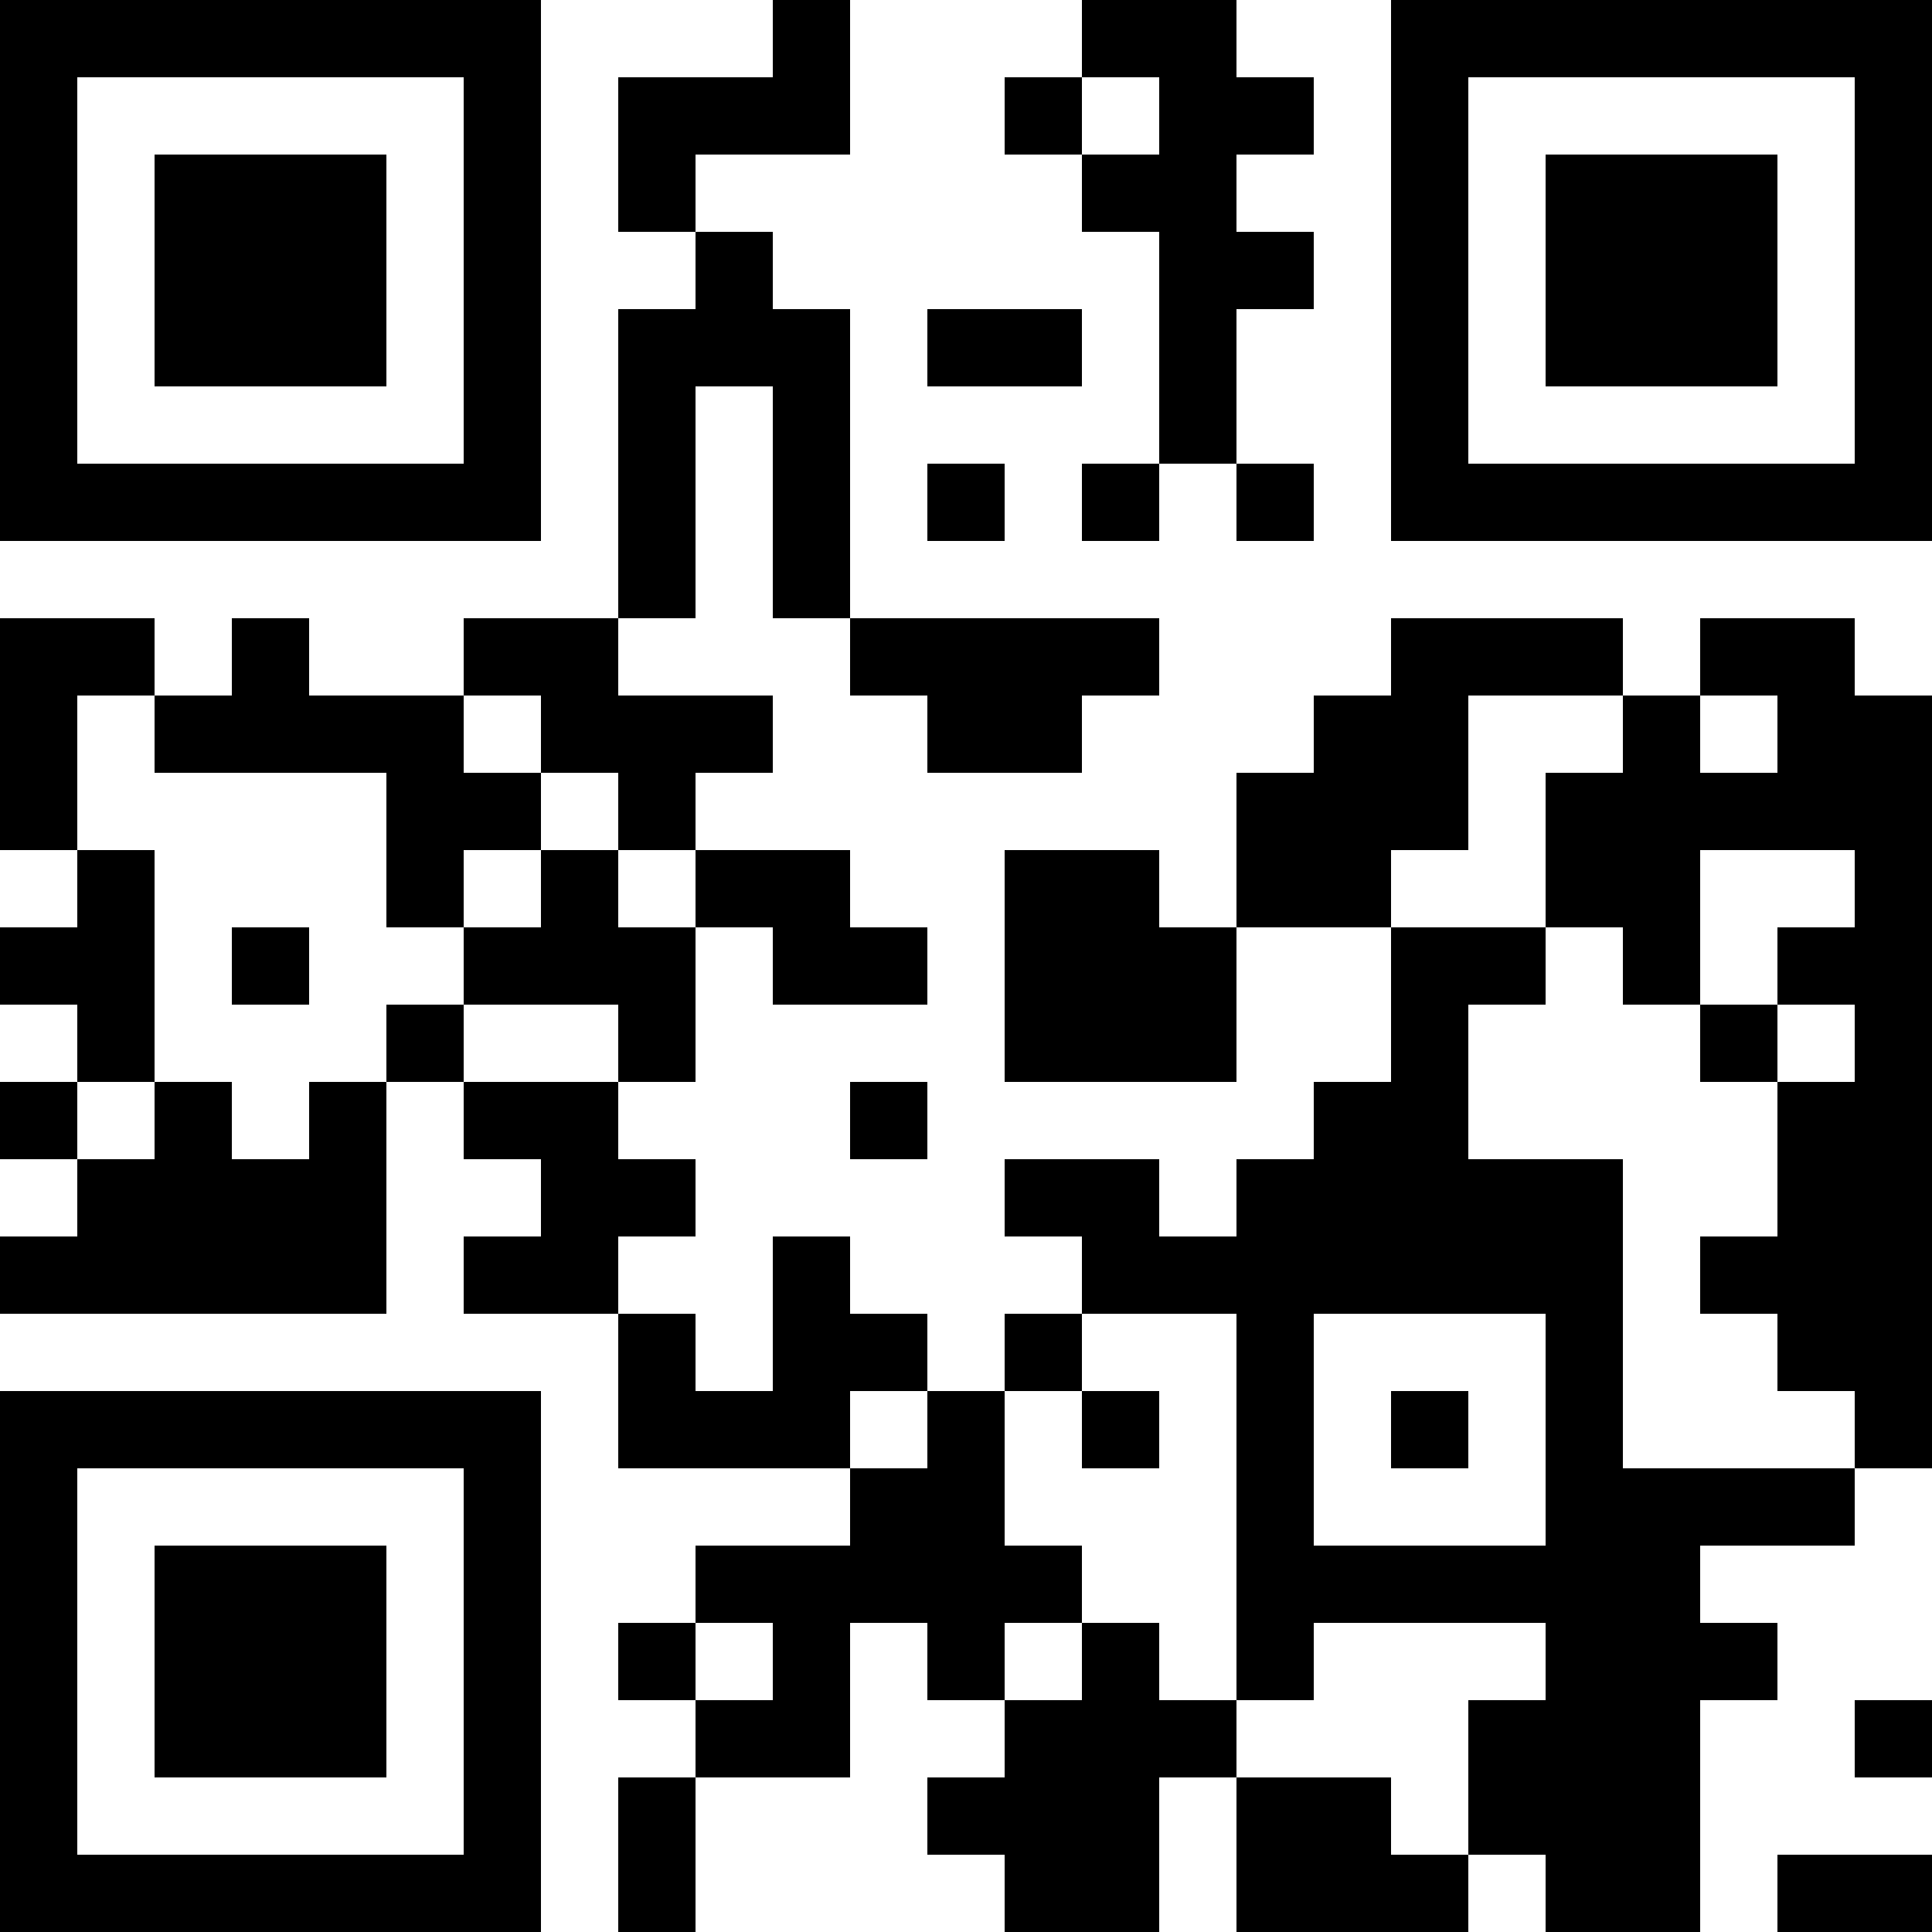 <?xml version="1.0" encoding="UTF-8"?>
<svg xmlns="http://www.w3.org/2000/svg" version="1.1" width="200" height="200" viewBox="0 0 200 200"><rect x="0" y="0" width="200" height="200" fill="#ffffff"/><g transform="scale(8)"><g transform="translate(0,0)"><path fill-rule="evenodd" d="M10 0L10 1L8 1L8 3L9 3L9 4L8 4L8 8L6 8L6 9L4 9L4 8L3 8L3 9L2 9L2 8L0 8L0 11L1 11L1 12L0 12L0 13L1 13L1 14L0 14L0 15L1 15L1 16L0 16L0 17L5 17L5 14L6 14L6 15L7 15L7 16L6 16L6 17L8 17L8 19L11 19L11 20L9 20L9 21L8 21L8 22L9 22L9 23L8 23L8 25L9 25L9 23L11 23L11 21L12 21L12 22L13 22L13 23L12 23L12 24L13 24L13 25L15 25L15 23L16 23L16 25L19 25L19 24L20 24L20 25L22 25L22 22L23 22L23 21L22 21L22 20L24 20L24 19L25 19L25 9L24 9L24 8L22 8L22 9L21 9L21 8L18 8L18 9L17 9L17 10L16 10L16 12L15 12L15 11L13 11L13 14L16 14L16 12L18 12L18 14L17 14L17 15L16 15L16 16L15 16L15 15L13 15L13 16L14 16L14 17L13 17L13 18L12 18L12 17L11 17L11 16L10 16L10 18L9 18L9 17L8 17L8 16L9 16L9 15L8 15L8 14L9 14L9 12L10 12L10 13L12 13L12 12L11 12L11 11L9 11L9 10L10 10L10 9L8 9L8 8L9 8L9 5L10 5L10 8L11 8L11 9L12 9L12 10L14 10L14 9L15 9L15 8L11 8L11 4L10 4L10 3L9 3L9 2L11 2L11 0ZM14 0L14 1L13 1L13 2L14 2L14 3L15 3L15 6L14 6L14 7L15 7L15 6L16 6L16 7L17 7L17 6L16 6L16 4L17 4L17 3L16 3L16 2L17 2L17 1L16 1L16 0ZM14 1L14 2L15 2L15 1ZM12 4L12 5L14 5L14 4ZM12 6L12 7L13 7L13 6ZM1 9L1 11L2 11L2 14L1 14L1 15L2 15L2 14L3 14L3 15L4 15L4 14L5 14L5 13L6 13L6 14L8 14L8 13L6 13L6 12L7 12L7 11L8 11L8 12L9 12L9 11L8 11L8 10L7 10L7 9L6 9L6 10L7 10L7 11L6 11L6 12L5 12L5 10L2 10L2 9ZM19 9L19 11L18 11L18 12L20 12L20 13L19 13L19 15L21 15L21 19L24 19L24 18L23 18L23 17L22 17L22 16L23 16L23 14L24 14L24 13L23 13L23 12L24 12L24 11L22 11L22 13L21 13L21 12L20 12L20 10L21 10L21 9ZM22 9L22 10L23 10L23 9ZM3 12L3 13L4 13L4 12ZM22 13L22 14L23 14L23 13ZM11 14L11 15L12 15L12 14ZM14 17L14 18L13 18L13 20L14 20L14 21L13 21L13 22L14 22L14 21L15 21L15 22L16 22L16 23L18 23L18 24L19 24L19 22L20 22L20 21L17 21L17 22L16 22L16 17ZM17 17L17 20L20 20L20 17ZM11 18L11 19L12 19L12 18ZM14 18L14 19L15 19L15 18ZM18 18L18 19L19 19L19 18ZM9 21L9 22L10 22L10 21ZM24 22L24 23L25 23L25 22ZM23 24L23 25L25 25L25 24ZM0 0L0 7L7 7L7 0ZM1 1L1 6L6 6L6 1ZM2 2L2 5L5 5L5 2ZM18 0L18 7L25 7L25 0ZM19 1L19 6L24 6L24 1ZM20 2L20 5L23 5L23 2ZM0 18L0 25L7 25L7 18ZM1 19L1 24L6 24L6 19ZM2 20L2 23L5 23L5 20Z" fill="#000000"/></g></g></svg>
